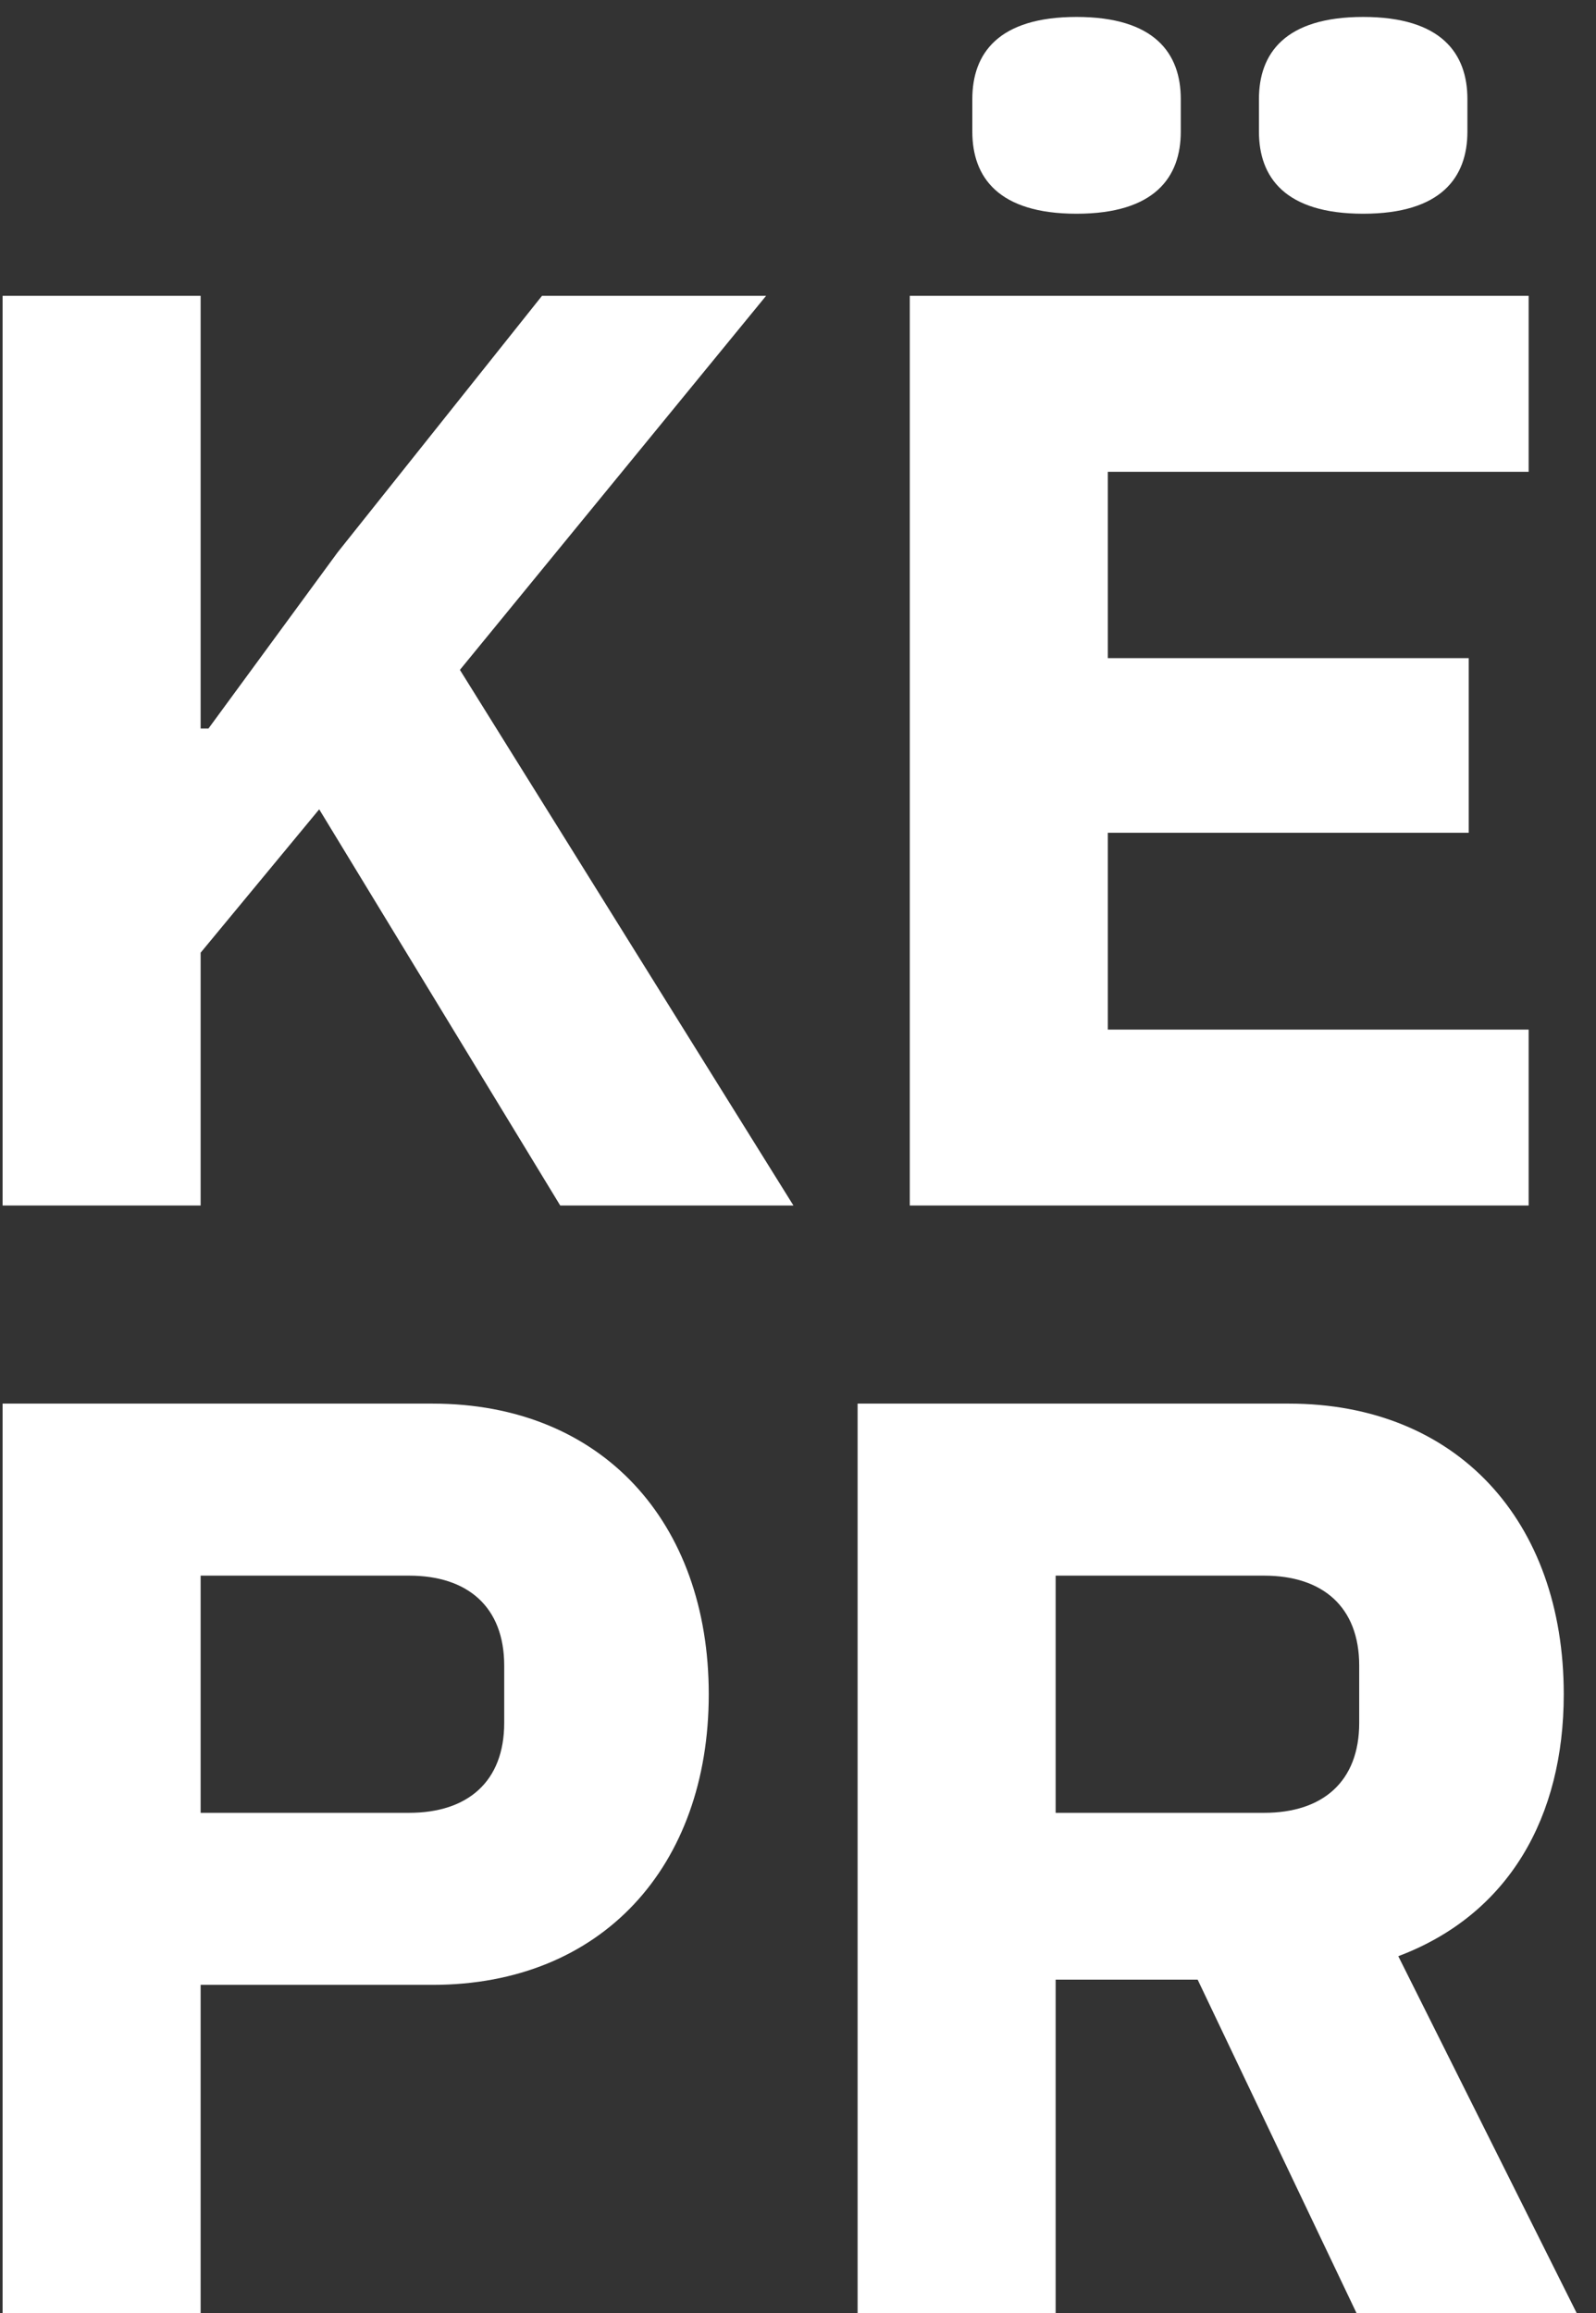 <svg width="49" height="71" viewBox="0 0 49 71" fill="none" xmlns="http://www.w3.org/2000/svg">
<rect x="0" y="0" width="49" height="71" fill="#333333" stroke="none"/>
<path d="M20.2 41H27.36L17.12 24.56L26.52 13.08H19.64L13.36 20.96L9.4 26.36H9.16V13.08H3.08V41H9.16V33.24L12.8 28.84L20.2 41ZM36.052 10.56C38.452 10.56 39.252 9.44 39.252 8.04V7.04C39.252 5.64 38.452 4.52 36.052 4.52C33.652 4.52 32.852 5.64 32.852 7.04V8.04C32.852 9.44 33.652 10.56 36.052 10.56ZM44.852 10.56C47.252 10.56 48.052 9.44 48.052 8.04V7.04C48.052 5.64 47.252 4.52 44.852 4.52C42.452 4.52 41.652 5.64 41.652 7.04V8.04C41.652 9.44 42.452 10.56 44.852 10.56ZM49.932 41V35.6H37.012V29.56H48.092V24.2H37.012V18.48H49.932V13.08H30.932V41H49.932ZM9.16 75V64.92H16.28C21.48 64.92 24.76 61.28 24.76 56C24.76 50.72 21.48 47.08 16.28 47.08H3.08V75H9.16ZM9.16 52.36H15.56C17.36 52.36 18.48 53.32 18.48 55.12V56.88C18.48 58.68 17.36 59.64 15.56 59.64H9.16V52.36ZM35.41 64.76H39.77L44.65 75H51.41L45.93 64.04C49.33 62.76 51.01 59.76 51.01 56C51.01 50.68 47.73 47.08 42.57 47.08H29.33V75H35.41V64.76ZM35.41 59.64V52.36H41.81C43.61 52.36 44.73 53.32 44.73 55.12V56.88C44.73 58.68 43.61 59.64 41.81 59.64H35.41Z" transform="translate(-3 -4)" fill="white"/>
</svg>
